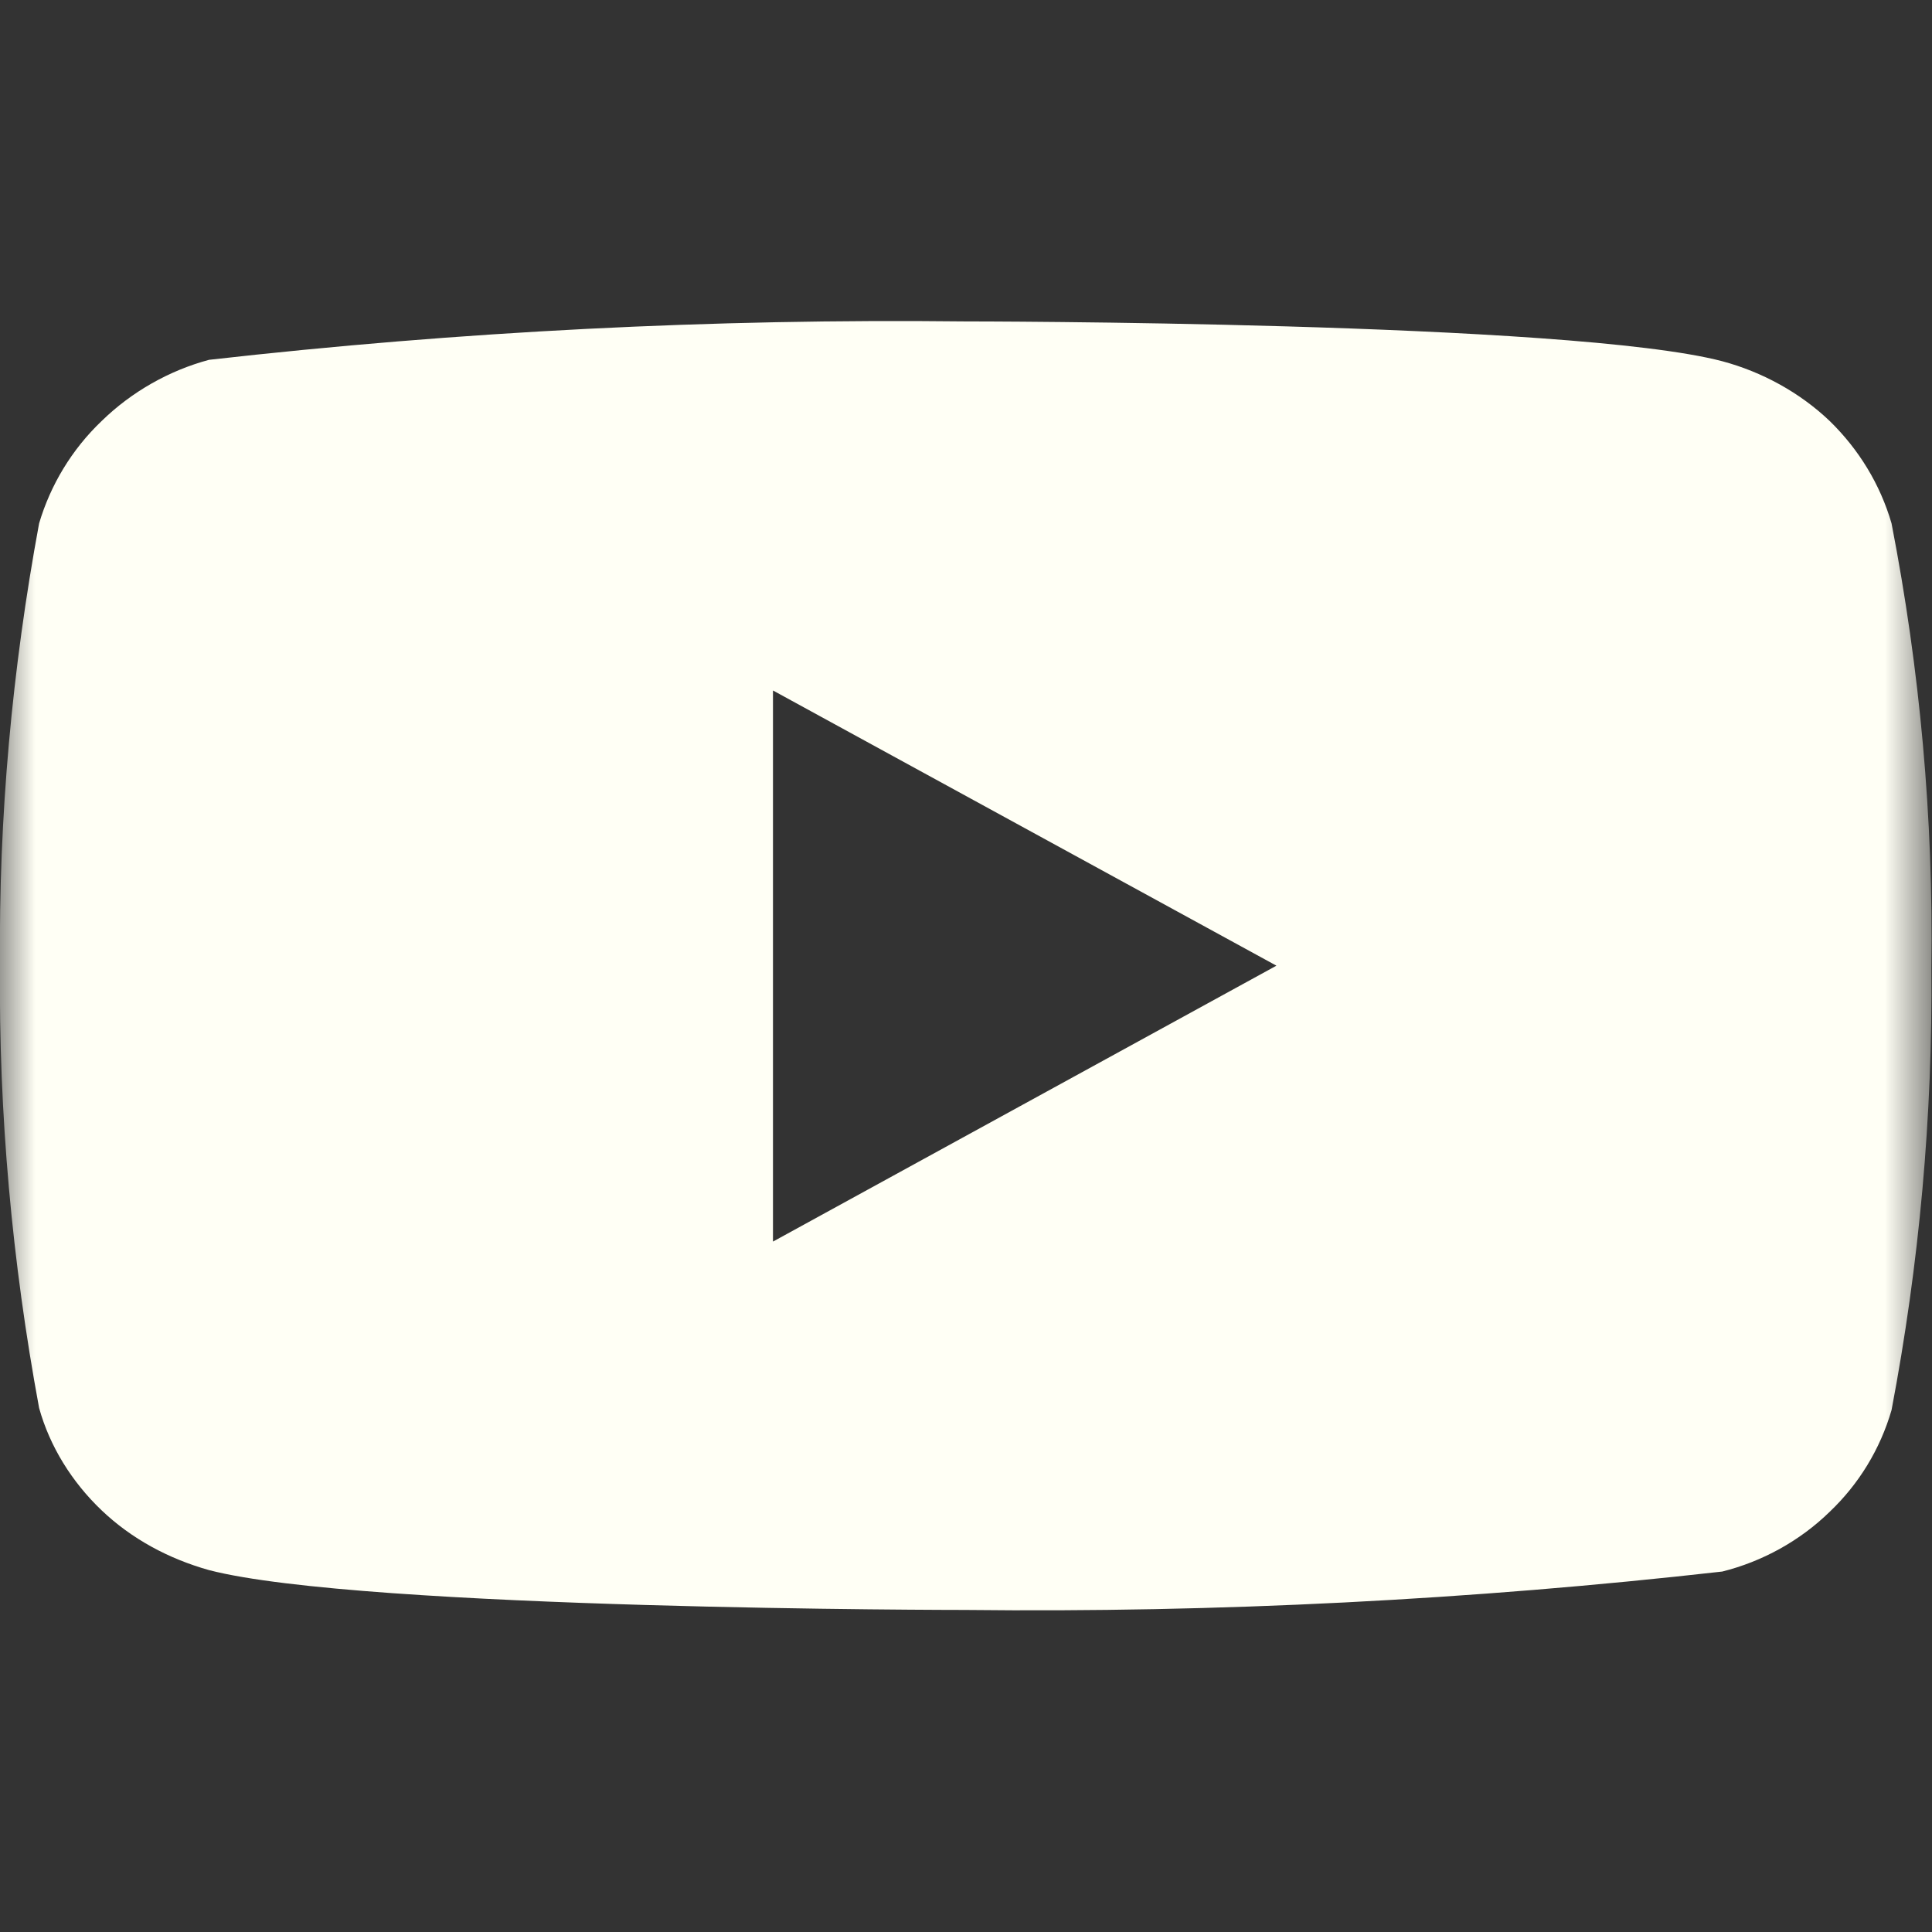 <svg width="27.168" height="27.168" viewBox="0 0 27.169 27.169" fill="none" xmlns="http://www.w3.org/2000/svg" xmlns:xlink="http://www.w3.org/1999/xlink">
	<rect x="0" y="0" width="27.169" height="27.169" fill="#333333" stroke="none"/>
	<desc>
			Created with Pixso.
	</desc>
	<defs/>
	<mask id="mask61_228" mask-type="alpha" maskUnits="userSpaceOnUse" x="0" y="0" width="27.168" height="27.168">
		<path id="svgIDa" d="M0 0L27.16 0L27.16 27.16L0 27.16L0 0Z" fill="#000000" fill-opacity="1" fill-rule="nonzero"/>
	</mask>
	<g mask="url(#mask61_228)">
		<path id="Vector" d="M26.6 7.36C26.44 6.81 26.14 6.32 25.73 5.92C25.31 5.52 24.78 5.23 24.22 5.08C22.09 4.52 13.57 4.52 13.57 4.52C10.02 4.48 6.47 4.66 2.94 5.06C2.38 5.21 1.85 5.51 1.43 5.92C1.01 6.32 0.71 6.82 0.55 7.36C0.17 9.41 -0.02 11.49 0 13.58C-0.02 15.66 0.17 17.75 0.55 19.8C0.7 20.34 1.01 20.84 1.43 21.24C1.85 21.64 2.37 21.92 2.94 22.08C5.1 22.64 13.57 22.64 13.57 22.64C17.13 22.68 20.68 22.5 24.22 22.1C24.78 21.96 25.31 21.67 25.73 21.26C26.14 20.87 26.44 20.38 26.6 19.83C26.99 17.78 27.18 15.69 27.16 13.61C27.19 11.51 27 9.42 26.6 7.36L26.6 7.36ZM10.87 17.46L10.87 9.71L17.95 13.58L10.87 17.46Z" fill="#FFFFF5" fill-opacity="1" fill-rule="nonzero"/>
	</g>
</svg>

